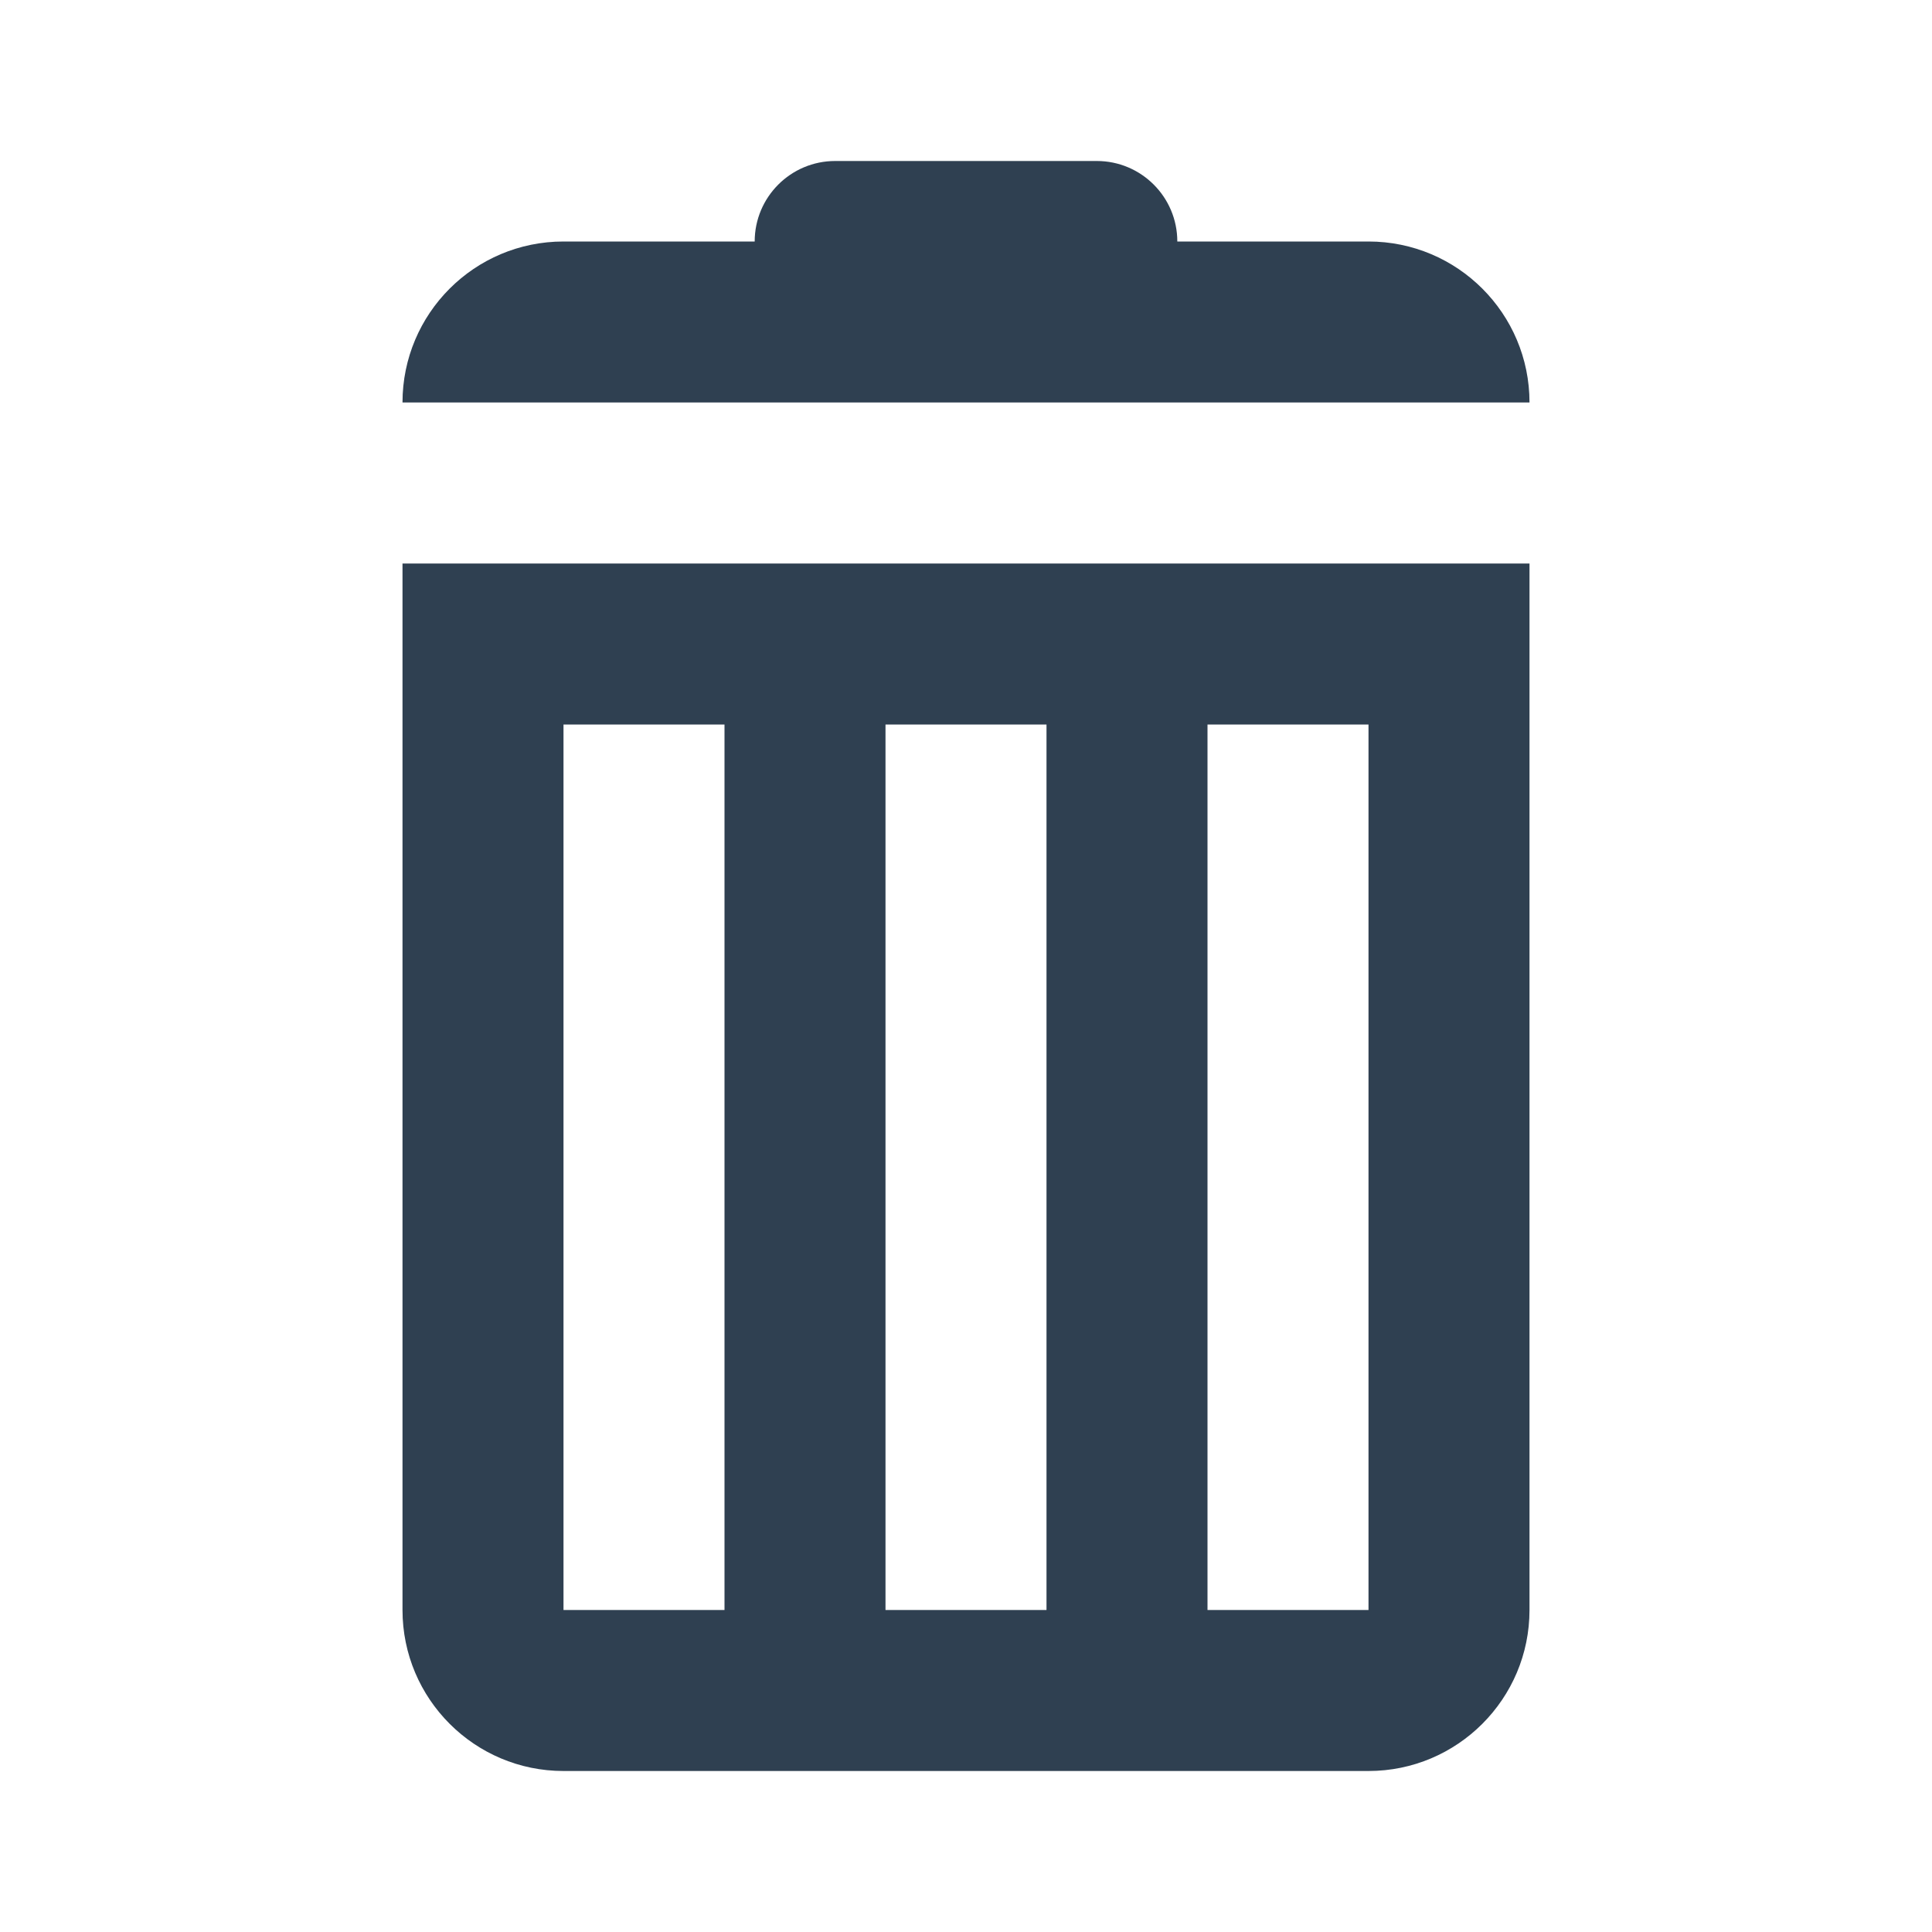<svg width="24" height="24" viewBox="0 0 24 24" fill="none" xmlns="http://www.w3.org/2000/svg">
<path d="M17 3H14.625C14.625 2.448 14.177 2 13.625 2H10.375C9.823 2 9.375 2.448 9.375 3H7C5.895 3 5 3.895 5 5H19C19 3.895 18.105 3 17 3Z" fill="#2F4051"/>
<path fill-rule="evenodd" clip-rule="evenodd" d="M5 20C5 21.104 5.896 22 7 22H17C18.104 22 19 21.104 19 20V7H5V20ZM15 20H17V9H15V20ZM11 20H13V9H11V20ZM7 20H9V9H7V20Z" fill="#2F4051"/>
</svg>

